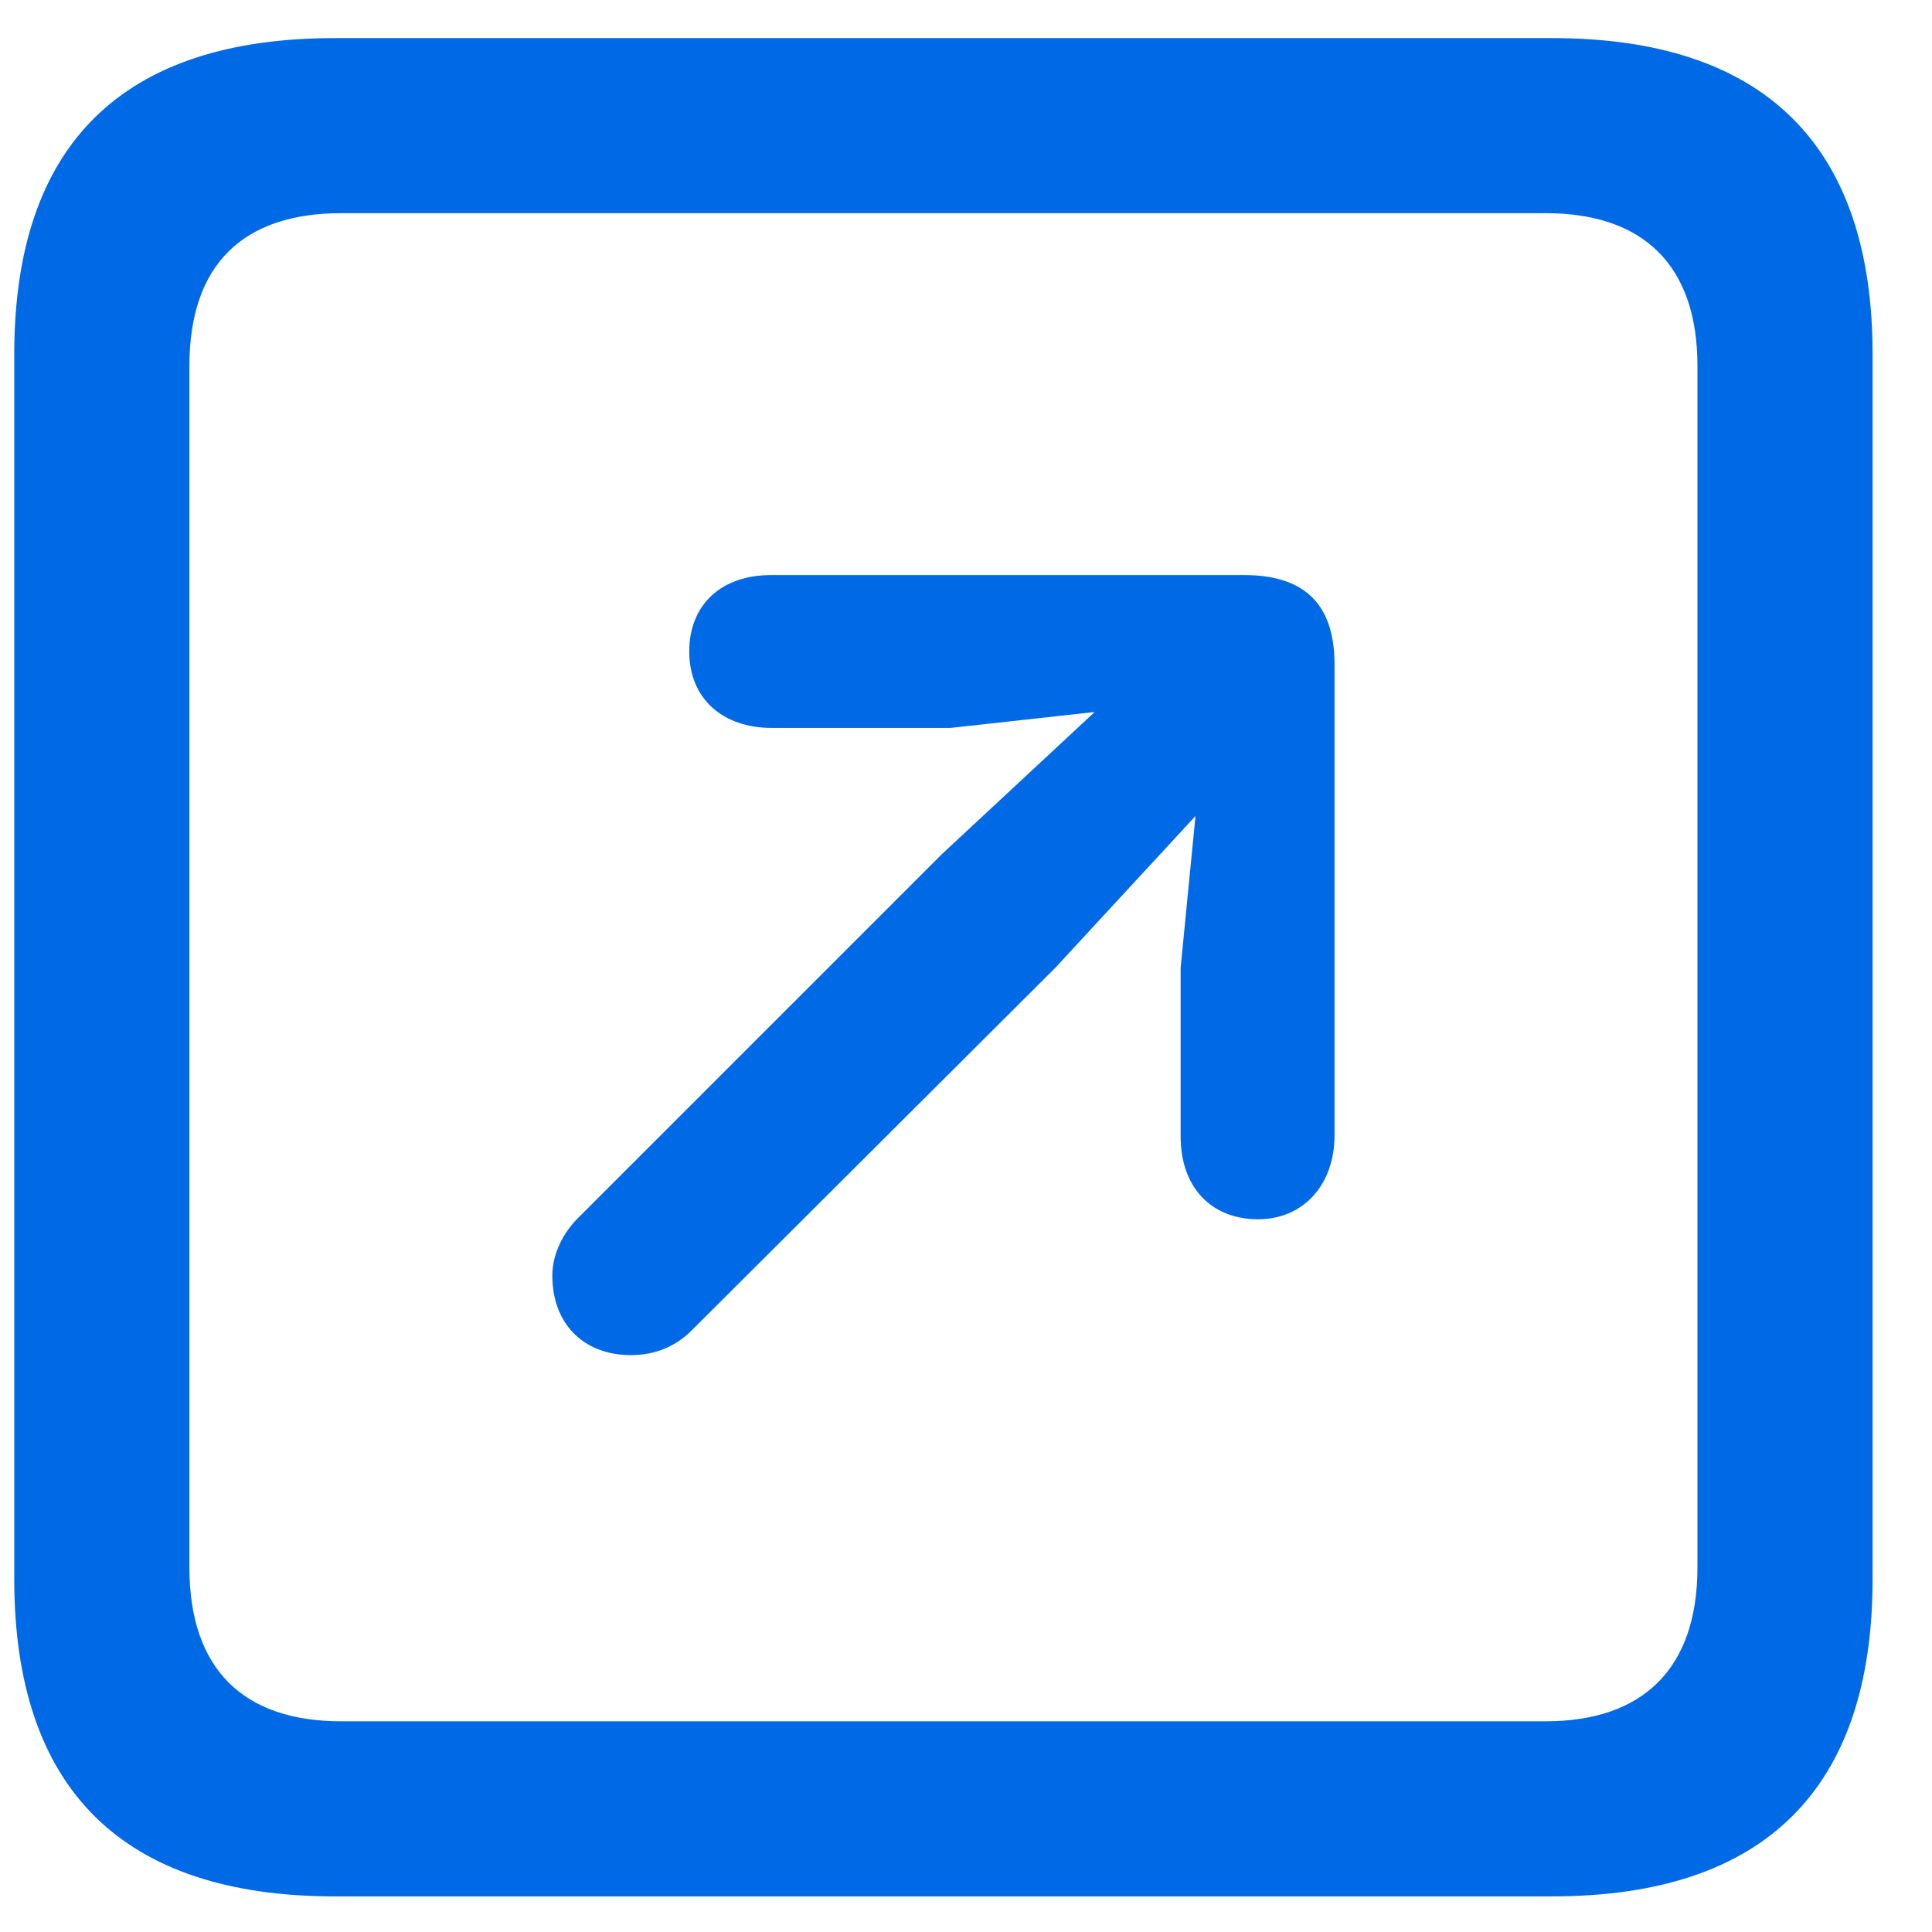 <svg width="32" height="32" viewBox="0 0 32 32" fill="none" xmlns="http://www.w3.org/2000/svg">
<path d="M5.545 31.41H25.707C29.223 31.41 31.016 29.635 31.016 26.154V5.869C31.016 2.406 29.223 0.631 25.707 0.631H5.545C2.029 0.631 0.236 2.389 0.236 5.869V26.154C0.236 29.635 2.029 31.41 5.545 31.41ZM5.65 28.51C4.033 28.51 3.137 27.648 3.137 25.961V6.062C3.137 4.375 4.033 3.531 5.65 3.531H25.602C27.201 3.531 28.115 4.375 28.115 6.062V25.961C28.115 27.648 27.201 28.51 25.602 28.51H5.65ZM20.838 20.195C21.594 20.195 22.104 19.615 22.104 18.807V11.002C22.104 9.947 21.541 9.525 20.609 9.525H12.77C11.943 9.525 11.416 10.018 11.416 10.791C11.416 11.565 11.961 12.057 12.787 12.057H15.74L18.131 11.793L15.6 14.148L9.57 20.178C9.324 20.424 9.148 20.775 9.148 21.127C9.148 21.936 9.676 22.445 10.449 22.445C10.871 22.445 11.205 22.287 11.451 22.041L17.48 16.029L19.801 13.516L19.555 16.029V18.824C19.555 19.668 20.064 20.195 20.838 20.195Z" fill="#006ae6"/>
</svg>

